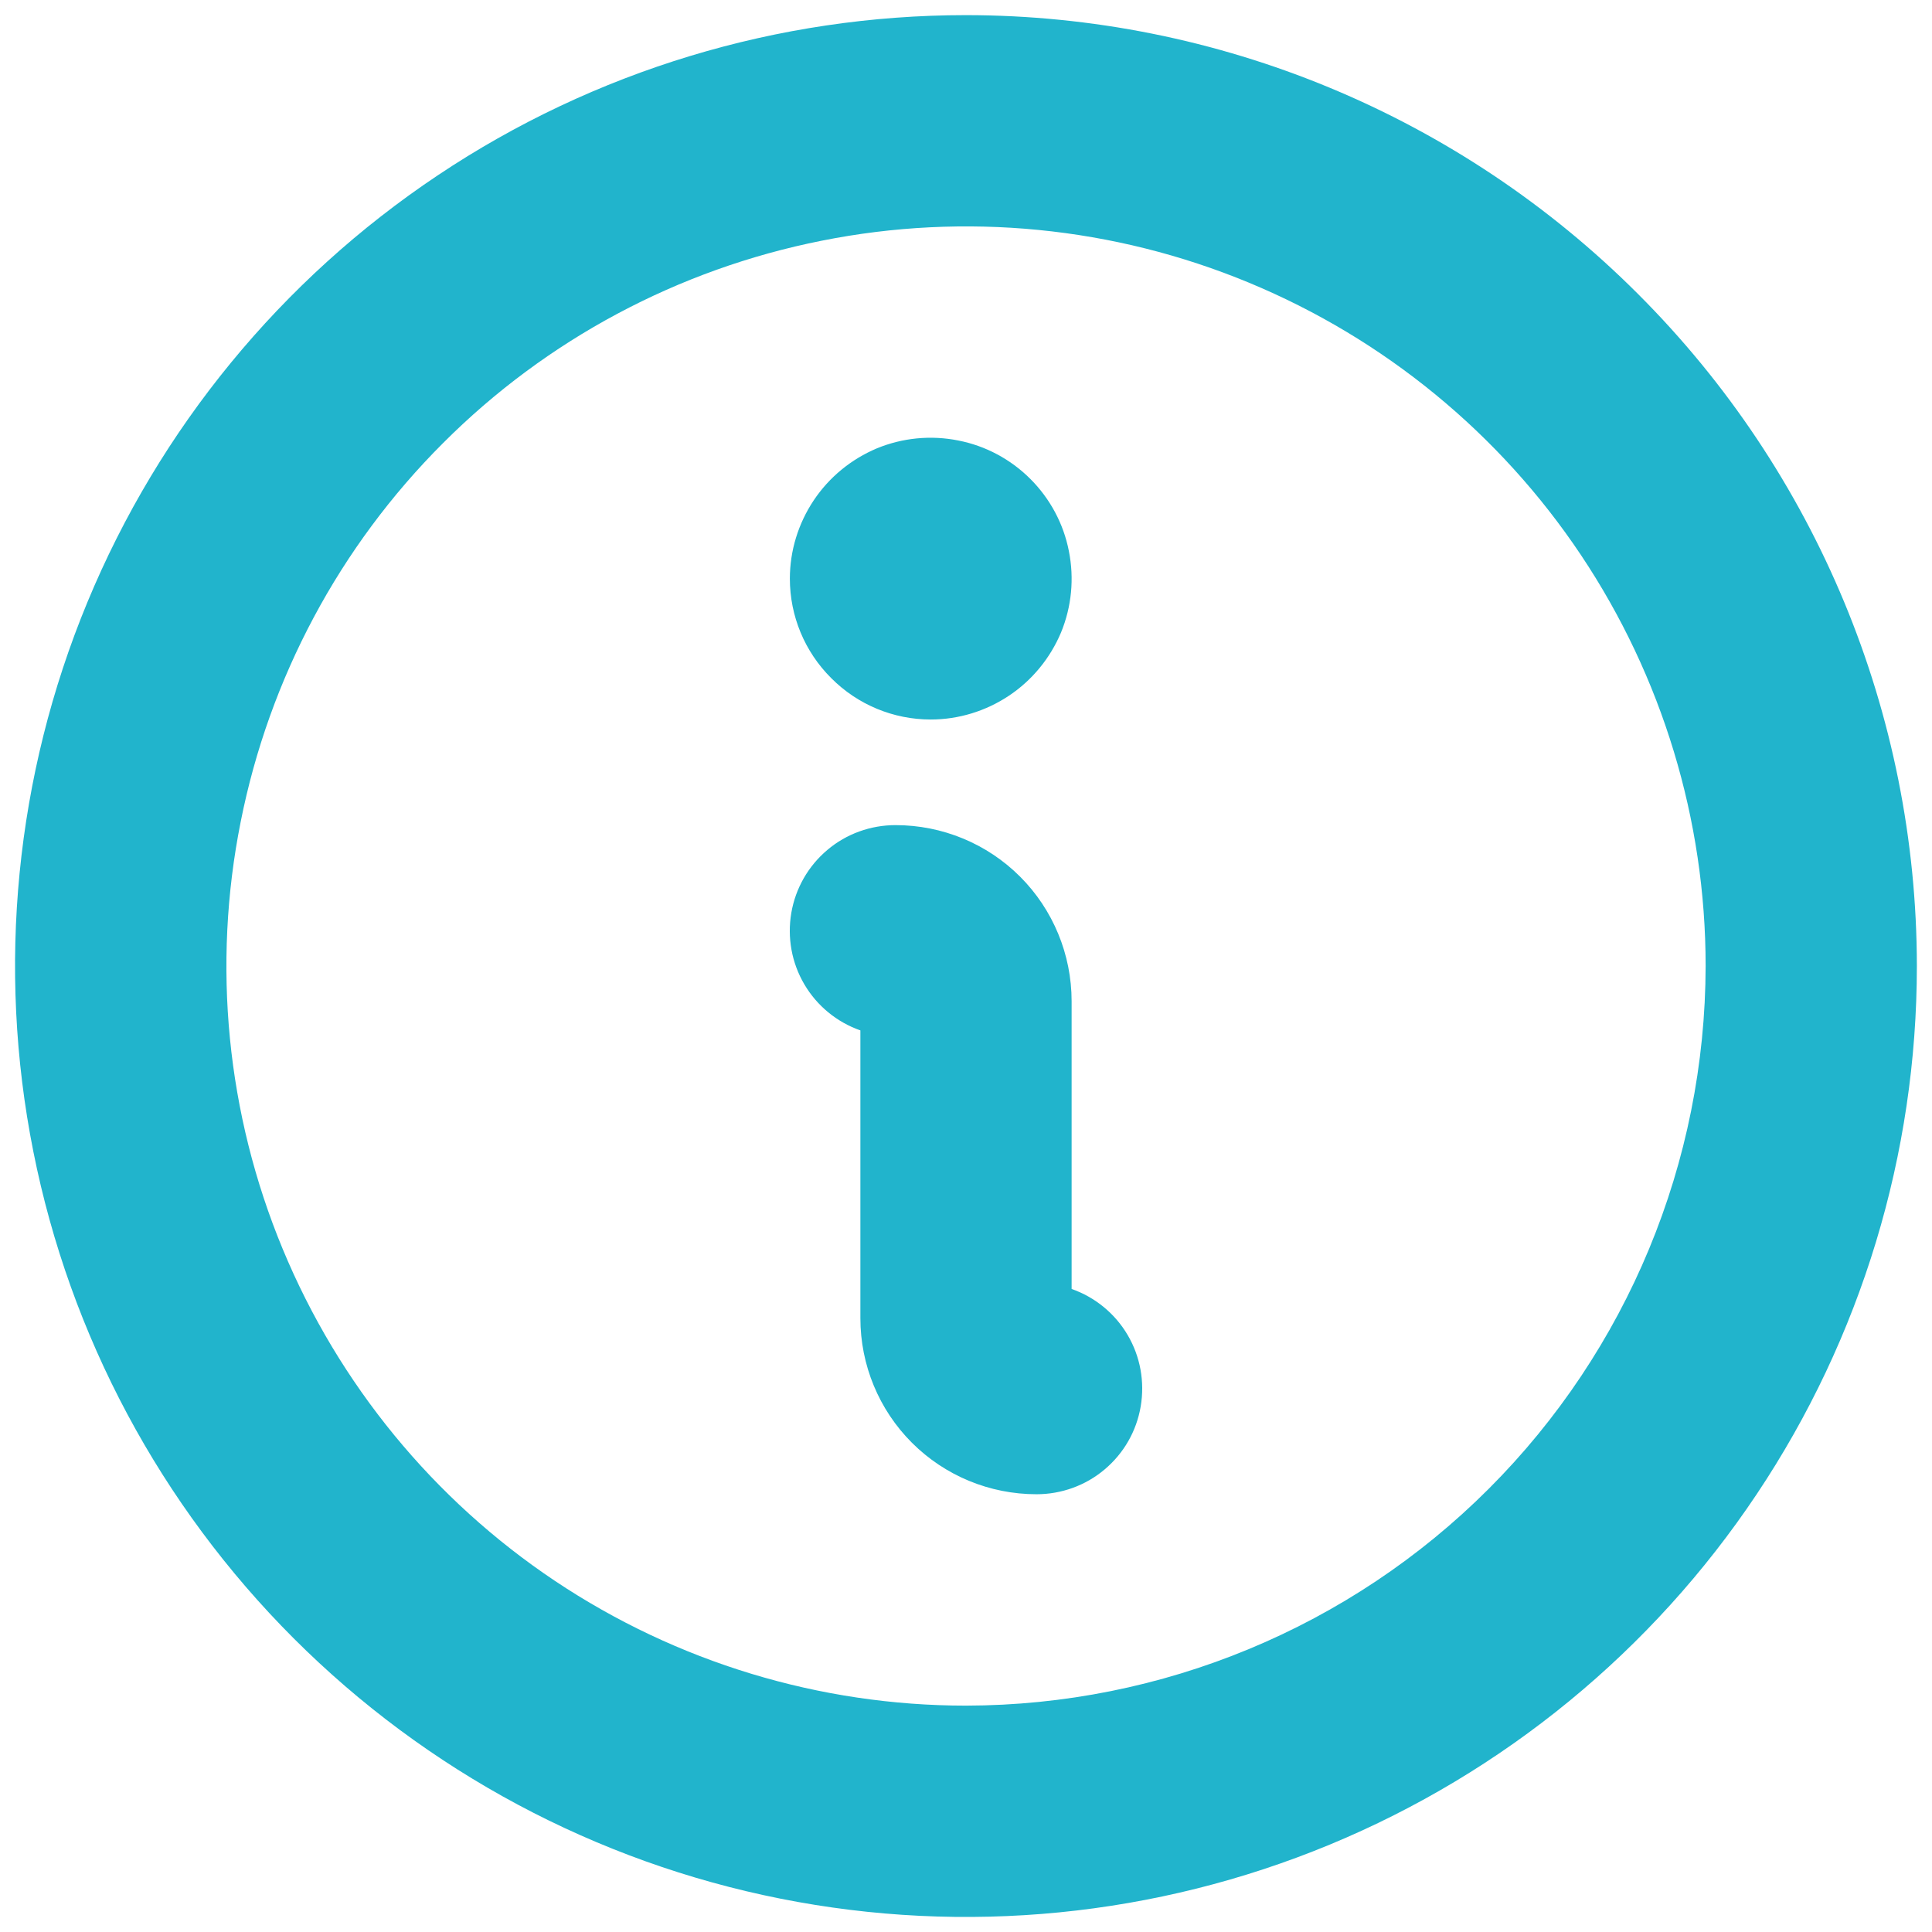 <svg width="12" height="12" viewBox="0 0 12 12" fill="none" xmlns="http://www.w3.org/2000/svg">
<path d="M4.906 3.594C4.906 3.421 4.958 3.252 5.054 3.108C5.15 2.964 5.287 2.852 5.446 2.785C5.606 2.719 5.782 2.702 5.952 2.736C6.122 2.769 6.278 2.853 6.4 2.975C6.522 3.097 6.606 3.253 6.639 3.423C6.673 3.593 6.656 3.769 6.59 3.929C6.523 4.088 6.411 4.225 6.267 4.321C6.123 4.417 5.954 4.469 5.781 4.469C5.549 4.469 5.327 4.377 5.163 4.212C4.998 4.048 4.906 3.826 4.906 3.594ZM11.906 6C11.906 7.168 11.56 8.31 10.911 9.281C10.262 10.253 9.339 11.01 8.26 11.457C7.181 11.904 5.993 12.021 4.848 11.793C3.702 11.565 2.65 11.002 1.824 10.176C0.998 9.35 0.435 8.298 0.207 7.152C-0.021 6.007 0.096 4.819 0.543 3.74C0.99 2.661 1.747 1.738 2.719 1.089C3.69 0.44 4.832 0.094 6 0.094C7.566 0.095 9.067 0.718 10.174 1.826C11.282 2.933 11.905 4.434 11.906 6ZM10.594 6C10.594 5.091 10.324 4.203 9.82 3.448C9.315 2.692 8.597 2.104 7.758 1.756C6.919 1.408 5.995 1.317 5.104 1.495C4.213 1.672 3.394 2.109 2.752 2.752C2.109 3.394 1.672 4.213 1.495 5.104C1.317 5.995 1.408 6.919 1.756 7.758C2.104 8.597 2.692 9.315 3.448 9.82C4.203 10.324 5.091 10.594 6 10.594C7.218 10.592 8.386 10.108 9.247 9.247C10.108 8.386 10.592 7.218 10.594 6ZM6.656 8.006V6.219C6.656 5.929 6.541 5.65 6.336 5.445C6.131 5.24 5.853 5.125 5.562 5.125C5.408 5.125 5.257 5.179 5.139 5.279C5.02 5.379 4.941 5.518 4.915 5.67C4.889 5.823 4.917 5.98 4.996 6.114C5.074 6.247 5.198 6.349 5.344 6.4V8.188C5.344 8.478 5.459 8.756 5.664 8.961C5.869 9.166 6.147 9.281 6.438 9.281C6.592 9.281 6.743 9.227 6.861 9.127C6.98 9.027 7.059 8.889 7.085 8.736C7.111 8.583 7.083 8.426 7.004 8.292C6.926 8.159 6.802 8.057 6.656 8.006Z" fill="#21B4CC"/>
</svg>

